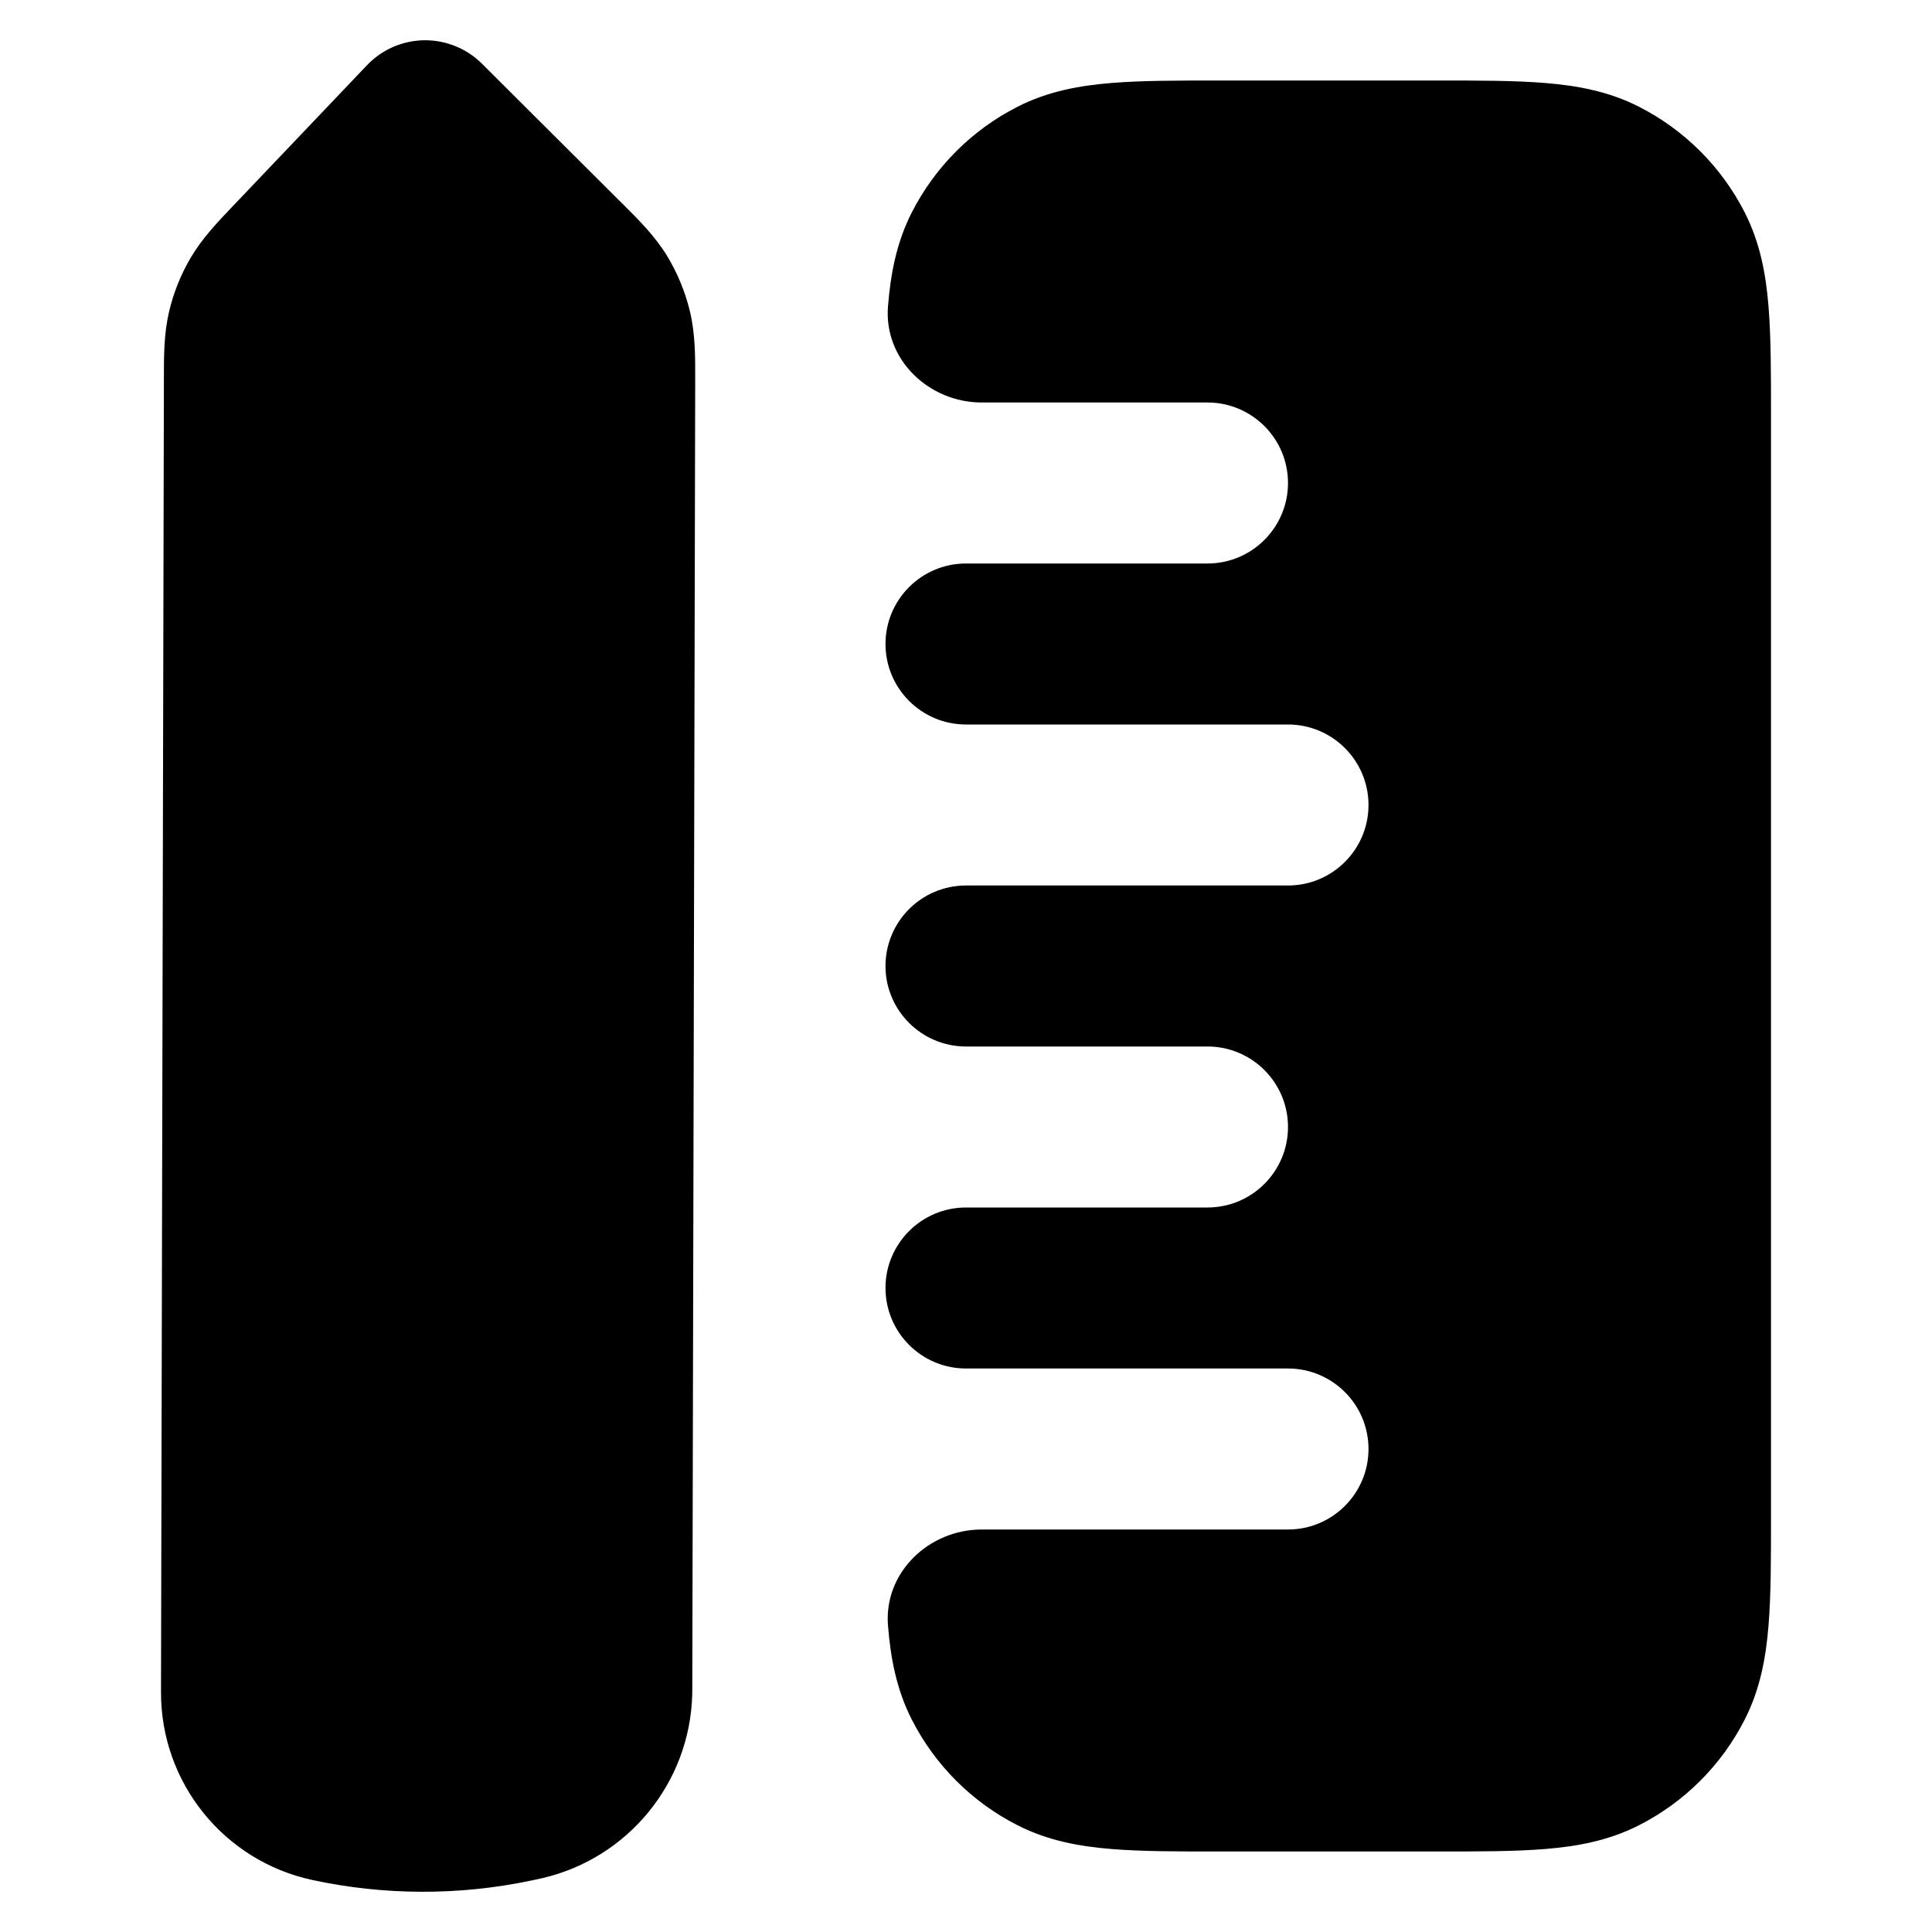 <svg
  xmlns="http://www.w3.org/2000/svg"
  width="24"
  height="24"
  viewBox="0 0 24 24"
  fill="none"
>
  <path
    d="M5.269 0.5C5.538 0.497 5.797 0.602 5.988 0.792L7.686 2.485L7.734 2.532C7.928 2.725 8.132 2.928 8.284 3.174C8.415 3.39 8.512 3.624 8.571 3.87C8.638 4.151 8.637 4.438 8.636 4.714L8.636 4.78L8.6 20.959C8.6 20.99 8.6 21.022 8.599 21.052C8.57 22.145 7.805 23.081 6.741 23.33C6.712 23.337 6.681 23.343 6.65 23.35L6.589 23.363C5.695 23.549 4.772 23.546 3.88 23.354C2.78 23.117 1.998 22.145 2 21.021L2.036 4.752L2.036 4.688C2.036 4.422 2.036 4.145 2.1 3.873C2.155 3.636 2.247 3.408 2.371 3.198C2.513 2.958 2.704 2.758 2.888 2.565L2.932 2.519L4.558 0.811C4.743 0.616 5 0.504 5.269 0.5Z"
    fill="currentcolor"
  />
  <path
    d="M15.162 1C14.634 1 14.18 1 13.805 1.031C13.41 1.063 13.016 1.134 12.638 1.327C12.073 1.615 11.615 2.074 11.327 2.638C11.134 3.016 11.063 3.41 11.031 3.805C10.977 4.463 11.536 5 12.196 5L15 5C15.552 5 16 5.448 16 6C16 6.552 15.552 7 15 7L12 7C11.448 7 11 7.448 11 8C11 8.552 11.448 9 12 9H16C16.552 9 17 9.448 17 10C17 10.552 16.552 11 16 11H12C11.448 11 11 11.448 11 12C11 12.552 11.448 13 12 13H15C15.552 13 16 13.448 16 14C16 14.552 15.552 15 15 15L12 15C11.448 15 11 15.448 11 16C11 16.552 11.448 17 12 17L16 17C16.552 17 17 17.448 17 18C17 18.552 16.552 19 16 19L12.196 19C11.536 19 10.977 19.537 11.031 20.195C11.063 20.59 11.134 20.984 11.327 21.362C11.615 21.927 12.073 22.385 12.638 22.673C13.016 22.866 13.41 22.937 13.805 22.969C14.18 23 14.634 23 15.162 23H17.839C18.366 23 18.82 23 19.195 22.969C19.59 22.937 19.984 22.866 20.362 22.673C20.927 22.385 21.385 21.927 21.673 21.362C21.866 20.984 21.937 20.59 21.969 20.195C22 19.82 22 19.366 22 18.839V5.161C22 4.634 22 4.18 21.969 3.805C21.937 3.41 21.866 3.016 21.673 2.638C21.385 2.074 20.927 1.615 20.362 1.327C19.984 1.134 19.59 1.063 19.195 1.031C18.82 1 18.366 1 17.839 1H15.162Z"
    fill="currentcolor"
  />
</svg>
